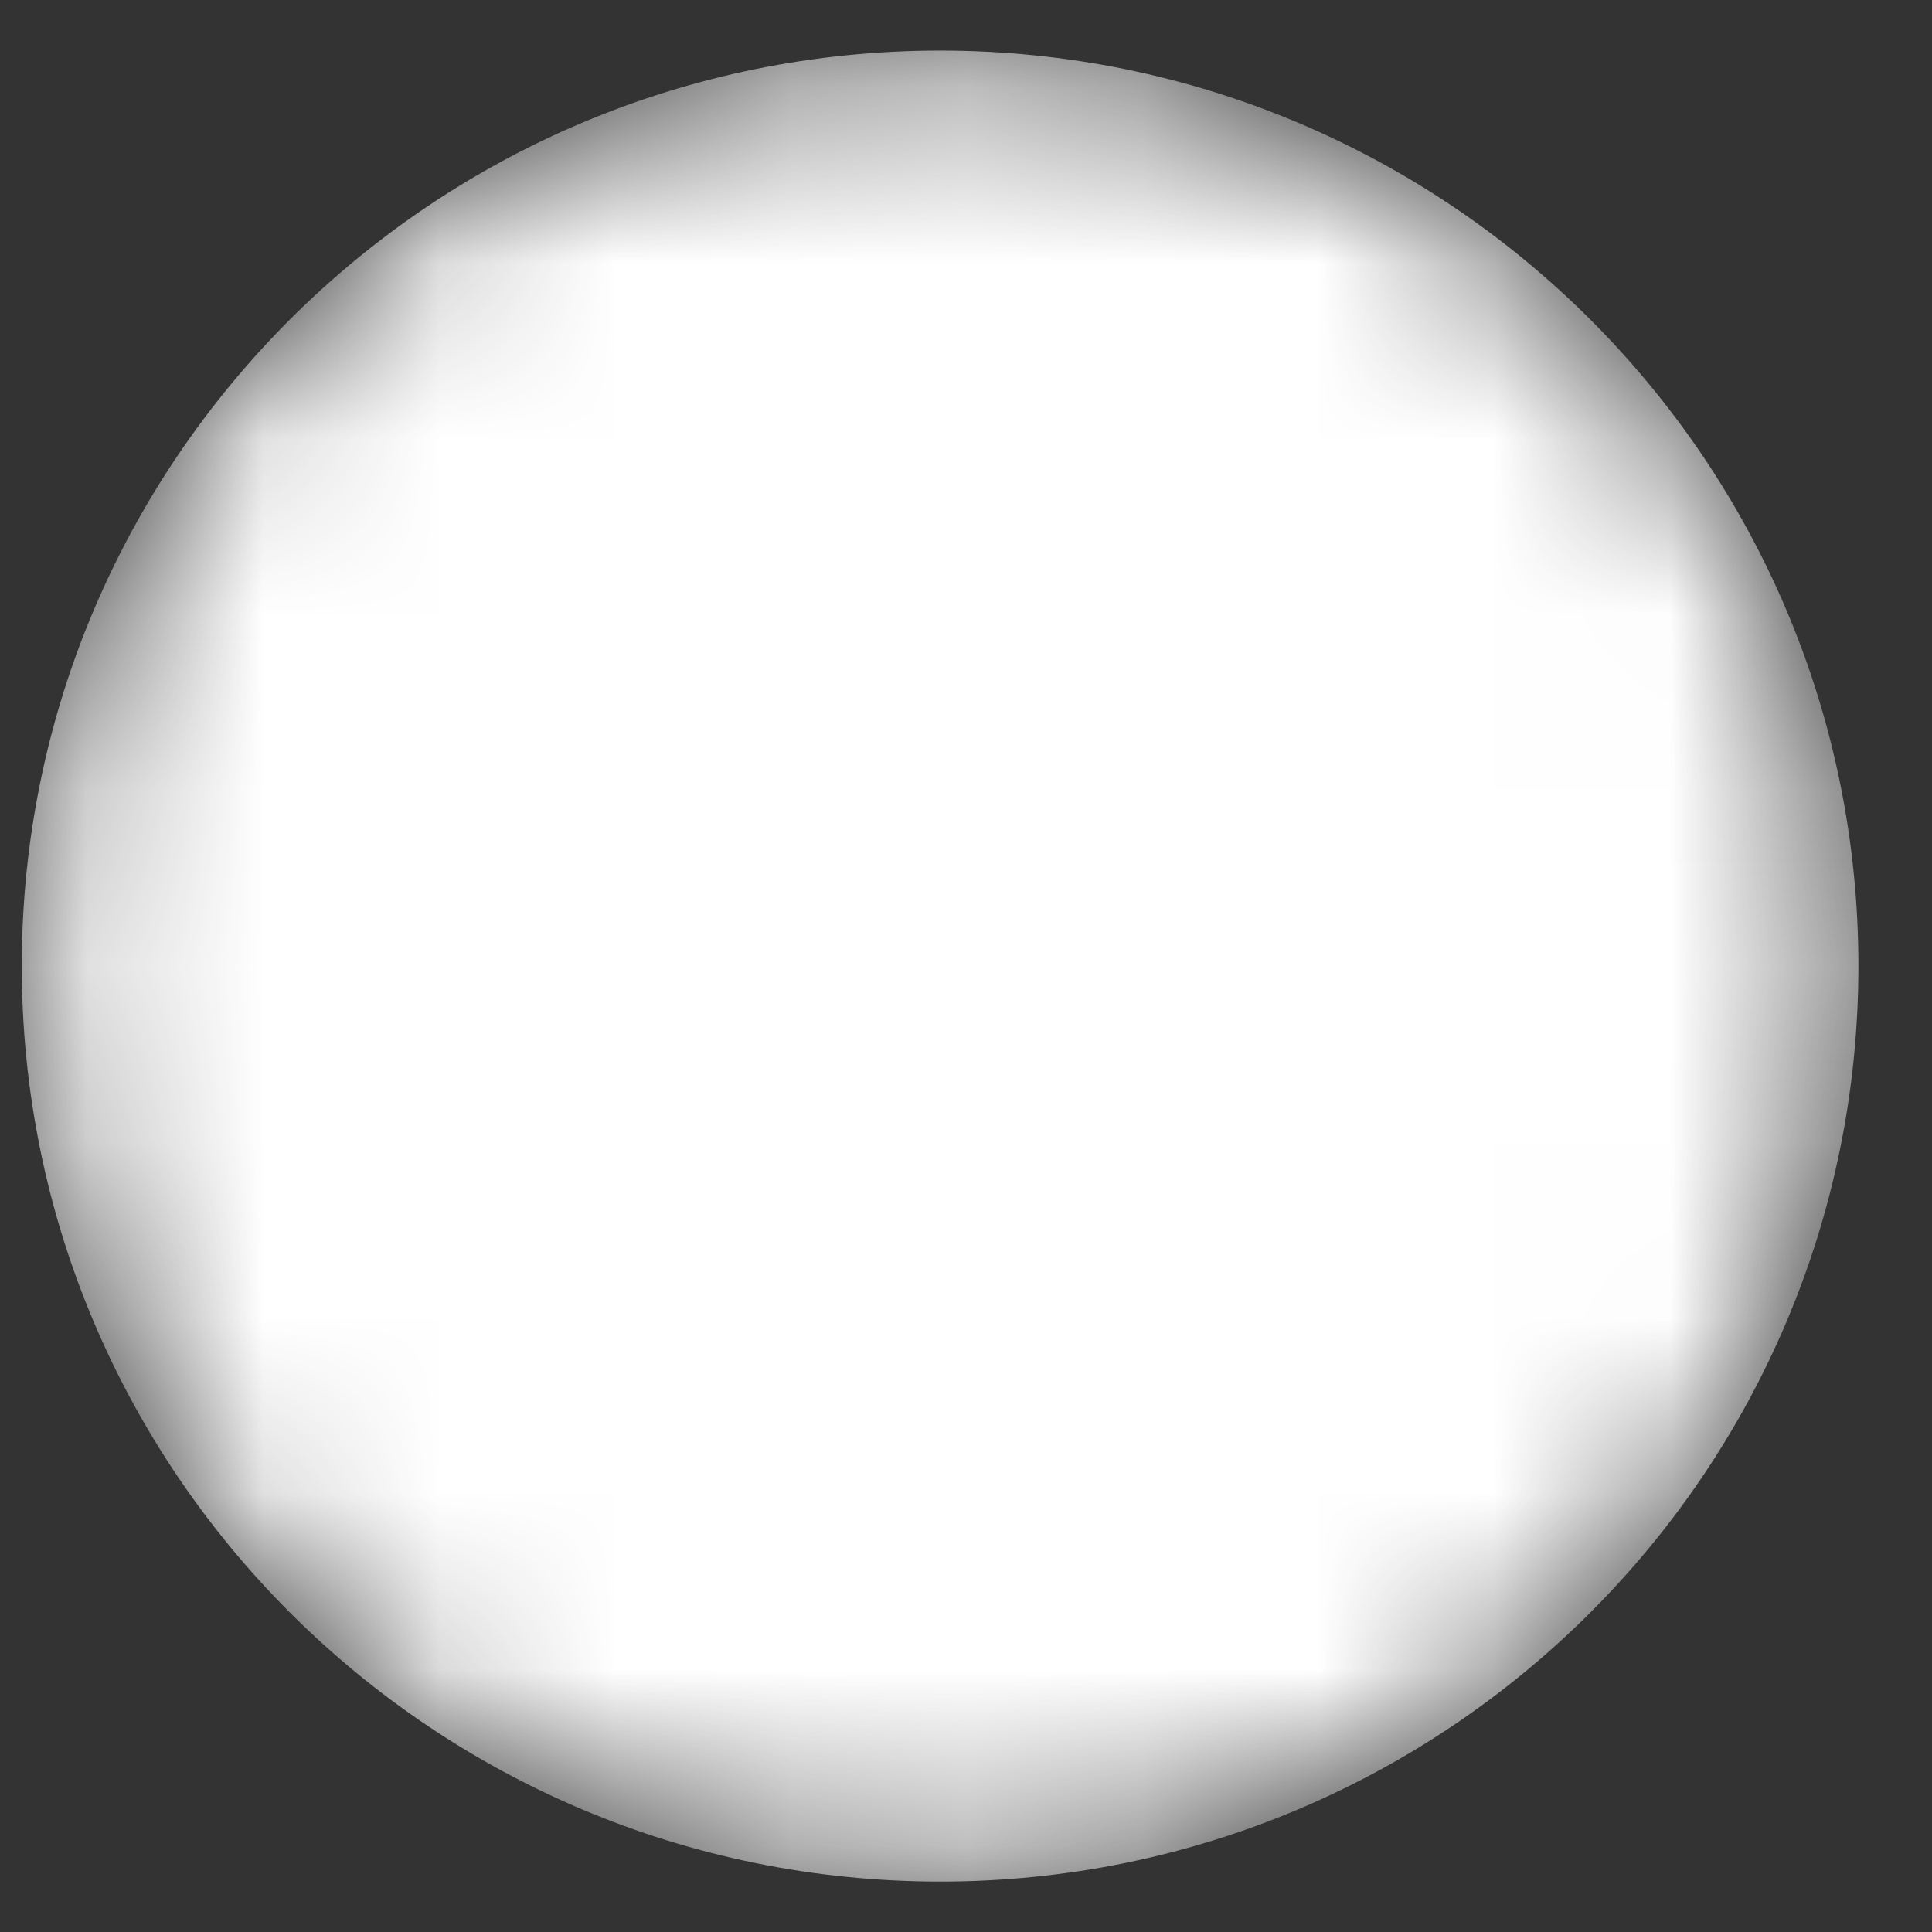 <svg width="11" height="11" viewBox="0 0 11 11" fill="none" xmlns="http://www.w3.org/2000/svg">
<rect x="0" y="0" width="11" height="11" fill="#333333" stroke="none"/>
<mask id="mask0" mask-type="alpha" maskUnits="userSpaceOnUse" x="0" y="0" width="11" height="11">
<path d="M5.353 10.713C8.24 10.713 10.581 8.379 10.581 5.5C10.581 2.621 8.24 0.288 5.353 0.288C2.465 0.288 0.124 2.621 0.124 5.5C0.124 8.379 2.465 10.713 5.353 10.713Z" fill="url(#paint0_linear)"/>
</mask>
<g mask="url(#mask0)">
<path d="M5.353 10.713C8.24 10.713 10.581 8.379 10.581 5.5C10.581 2.621 8.24 0.288 5.353 0.288C2.465 0.288 0.124 2.621 0.124 5.5C0.124 8.379 2.465 10.713 5.353 10.713Z" fill="url(#paint1_linear)"/>
</g>
<defs>
<linearGradient id="paint0_linear" x1="55.12" y1="131.421" x2="-16.281" y2="-50.383" gradientUnits="userSpaceOnUse">
<stop stop-color="white"/>
<stop offset="1" stop-color="white"/>
</linearGradient>
<linearGradient id="paint1_linear" x1="55.12" y1="131.421" x2="-16.281" y2="-50.383" gradientUnits="userSpaceOnUse">
<stop stop-color="white"/>
<stop offset="1" stop-color="white"/>
</linearGradient>
</defs>
</svg>
